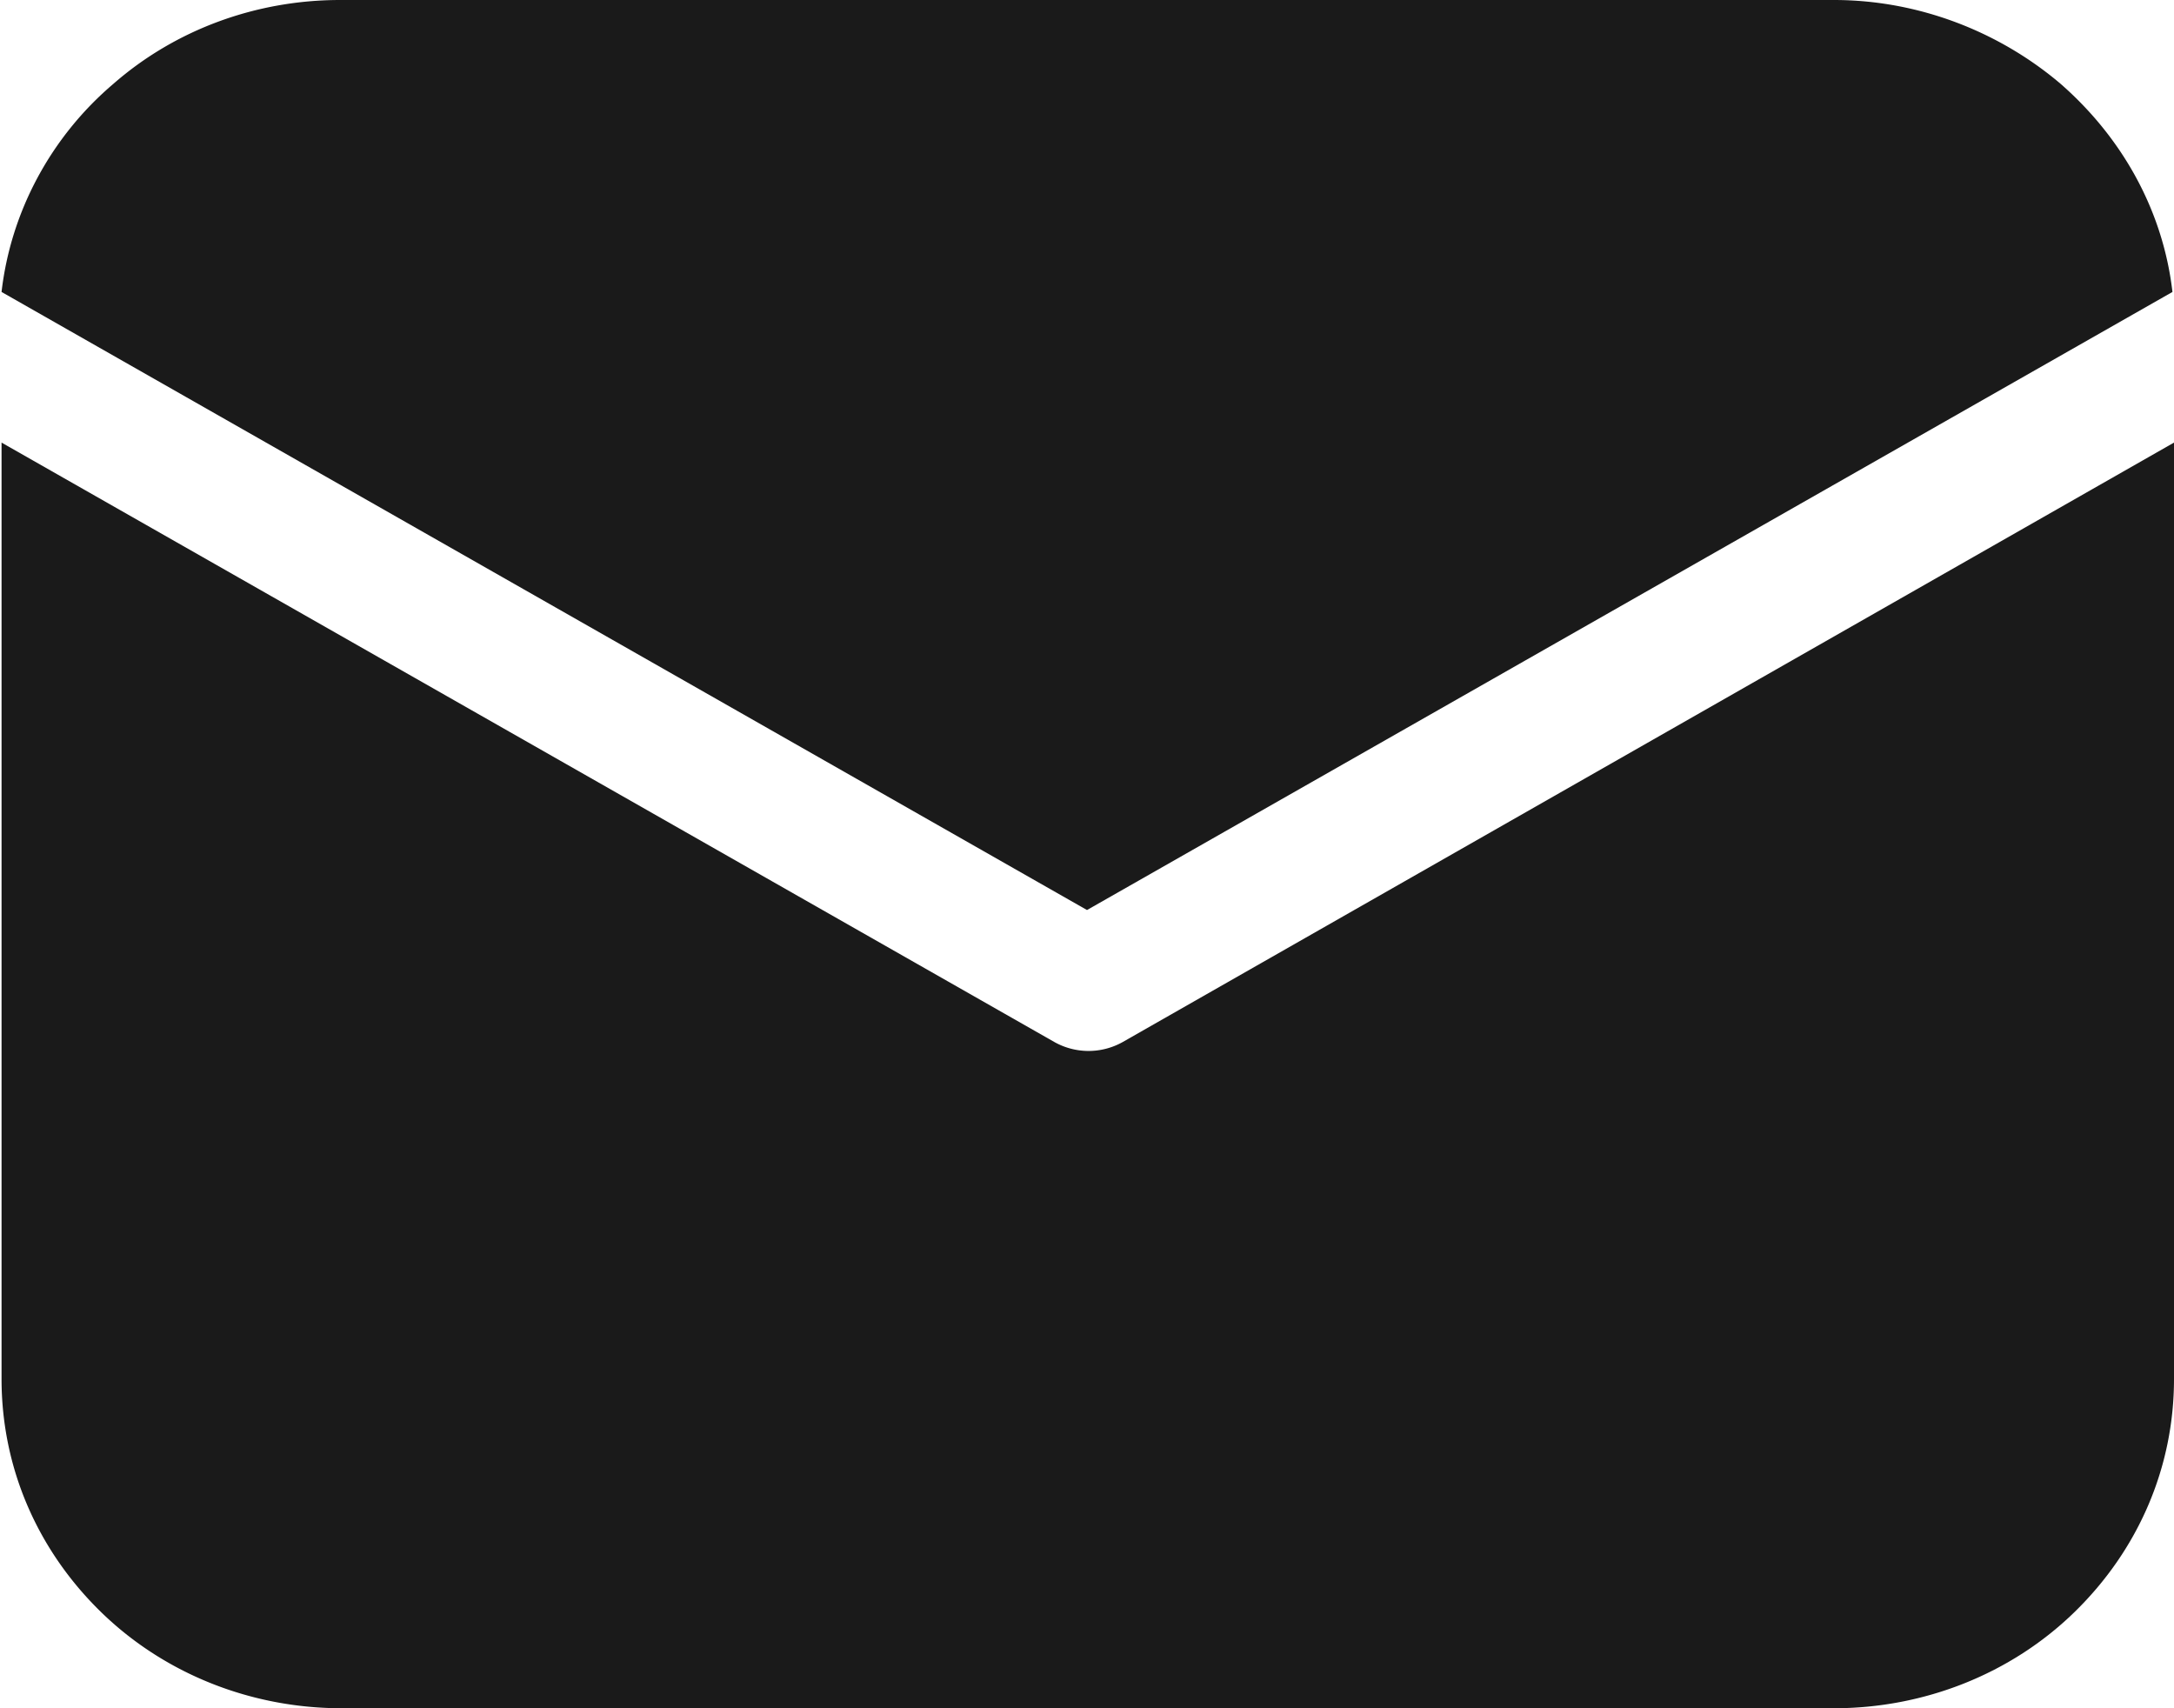 <svg xmlns="http://www.w3.org/2000/svg" width="14" height="11" fill="none"><path fill="#1A1A1A" d="M14 2.85v6.03c0 .57-.23 1.1-.64 1.5-.41.4-.97.62-1.55.62H2.2c-.58 0-1.14-.22-1.55-.62-.41-.4-.64-.93-.64-1.5V2.85l6.78 3.86a.45.45 0 0 0 .44 0L14 2.85ZM11.81 0c.54 0 1.06.2 1.46.54.4.35.66.82.72 1.34L7 5.86.01 1.88C.07 1.36.33.88.73.54 1.13.19 1.65 0 2.19 0h9.62Z"/></svg>
